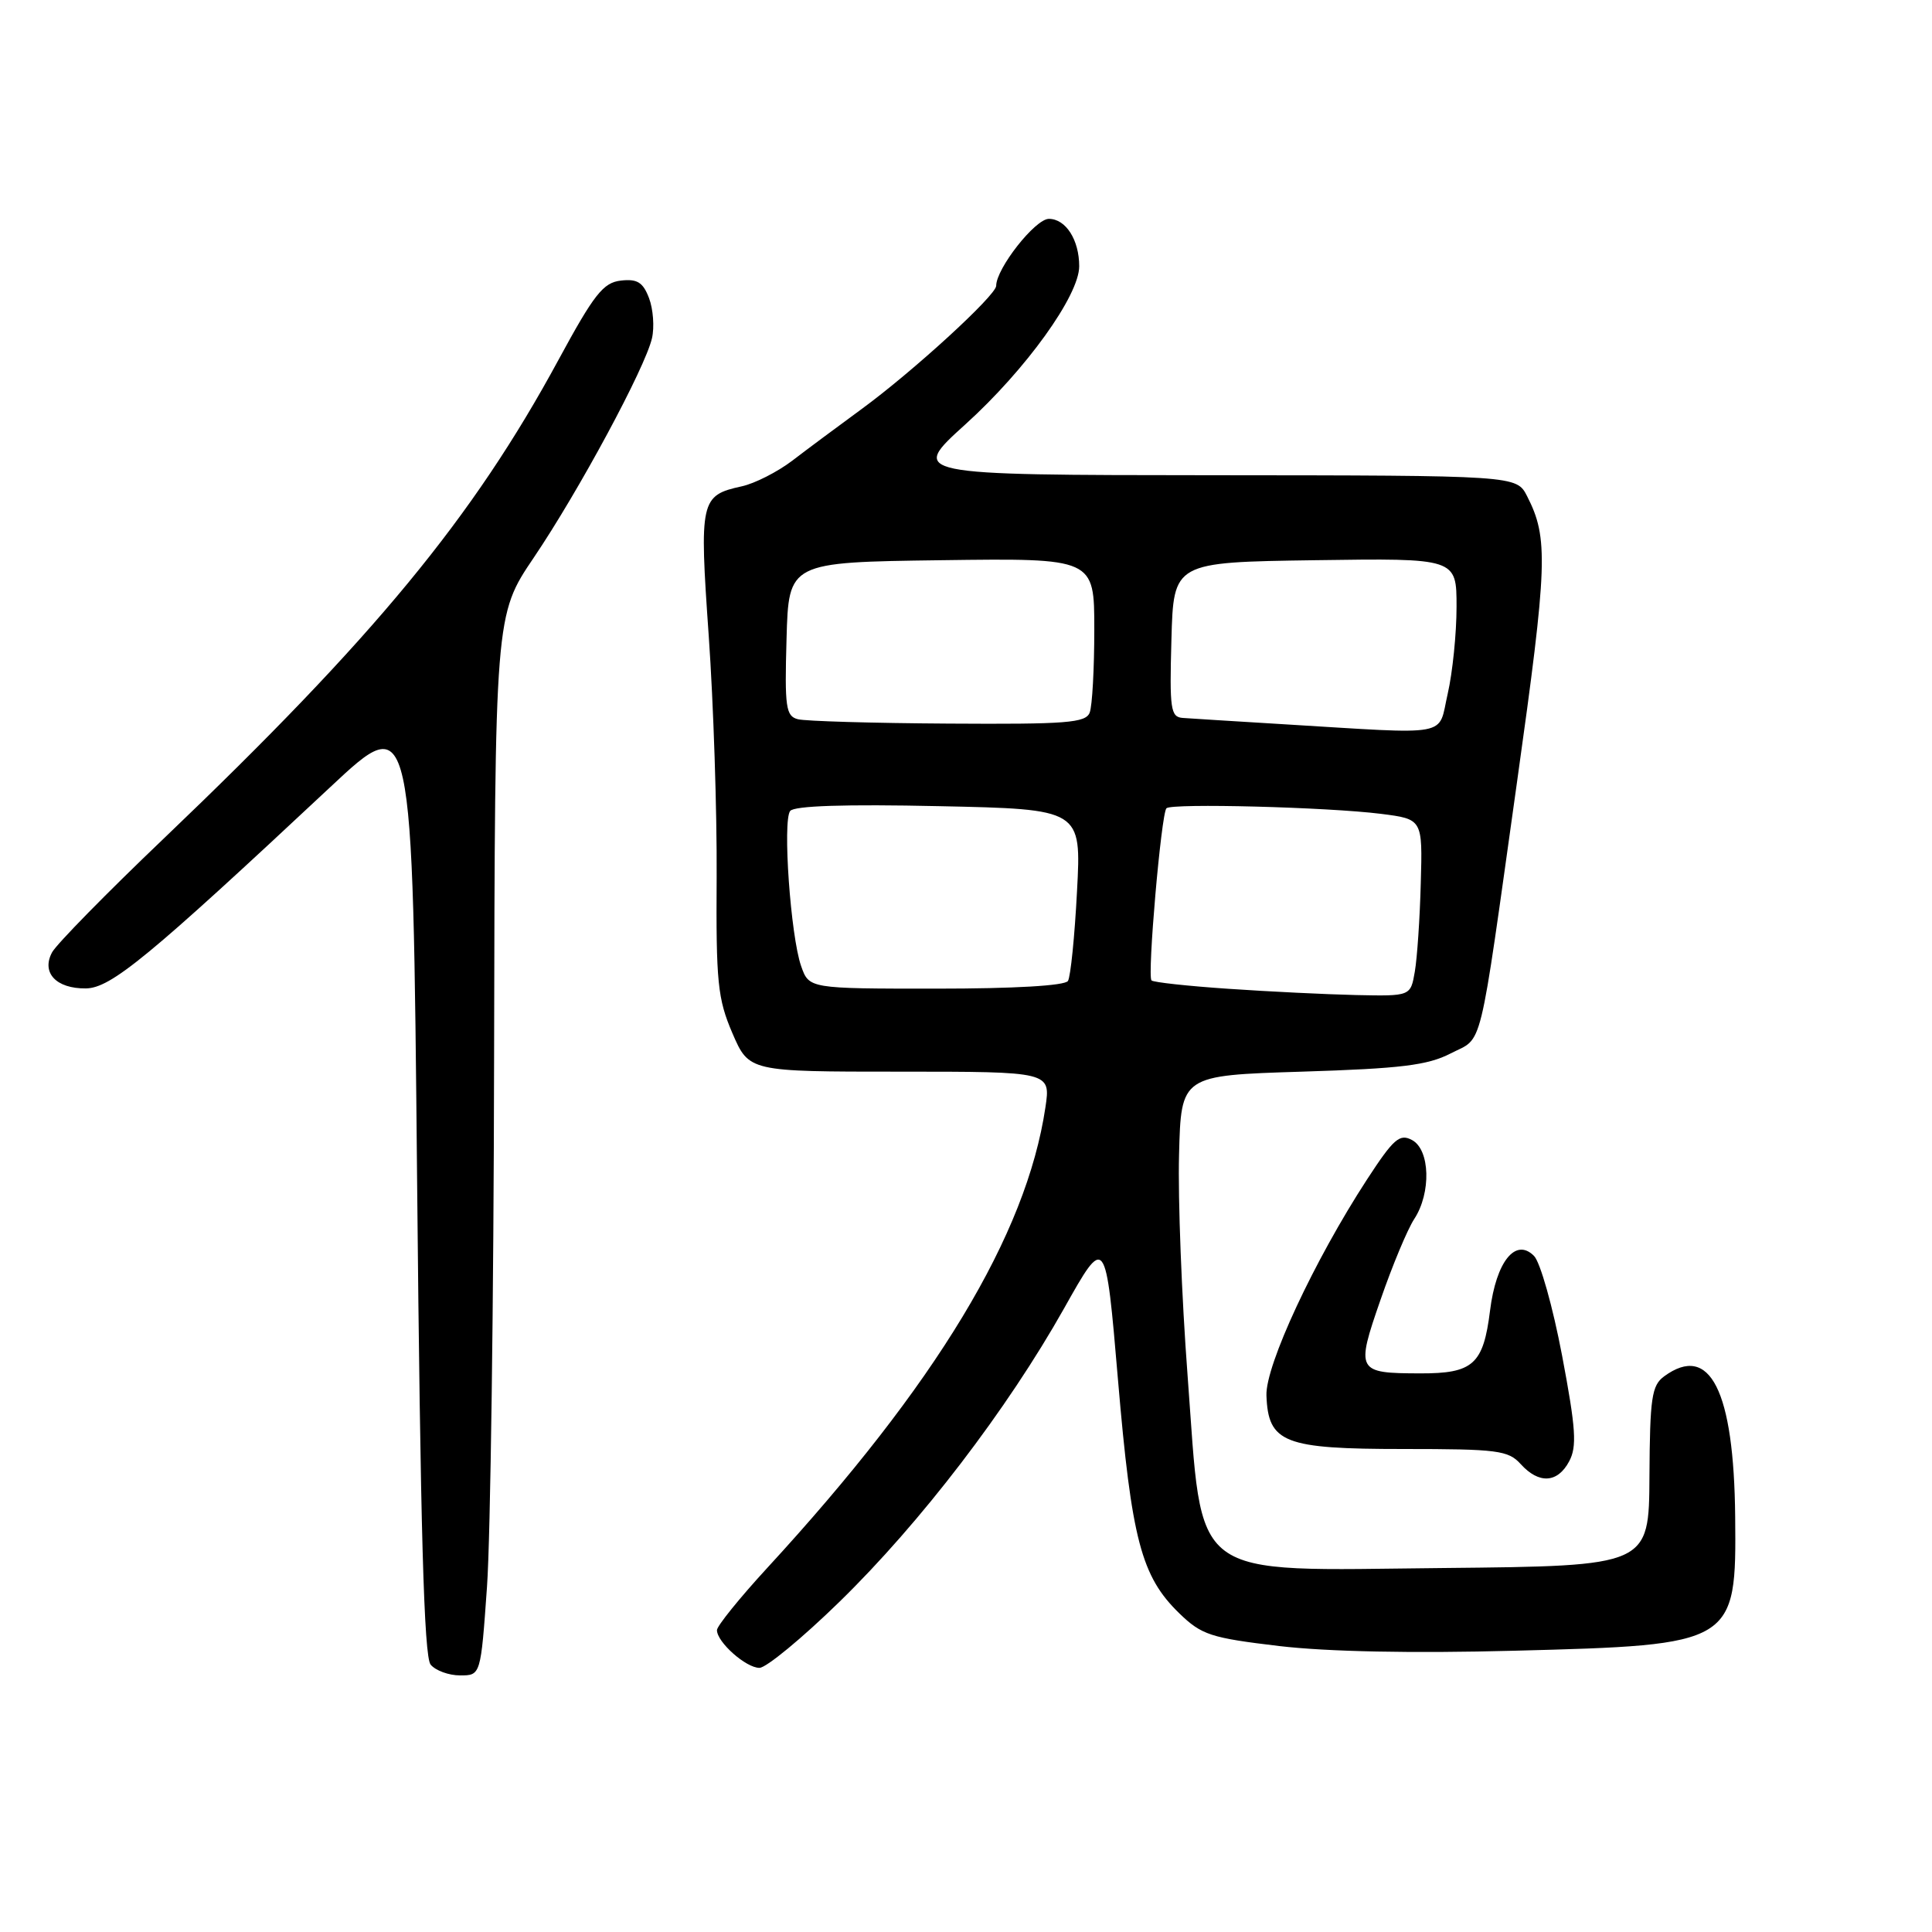 <?xml version="1.0" encoding="UTF-8" standalone="no"?>
<!DOCTYPE svg PUBLIC "-//W3C//DTD SVG 1.1//EN" "http://www.w3.org/Graphics/SVG/1.1/DTD/svg11.dtd" >
<svg xmlns="http://www.w3.org/2000/svg" xmlns:xlink="http://www.w3.org/1999/xlink" version="1.1" viewBox="0 0 256 256">
 <g >
 <path fill="currentColor"
d=" M 64.53 210.25 C 64.99 203.79 65.42 172.18 65.47 140.00 C 65.58 81.50 65.58 81.50 70.74 73.87 C 76.69 65.07 85.49 48.74 86.39 44.82 C 86.73 43.35 86.55 40.95 86.00 39.50 C 85.20 37.40 84.44 36.93 82.26 37.18 C 79.93 37.45 78.72 38.98 74.01 47.67 C 62.65 68.64 49.61 84.44 21.72 111.09 C 14.13 118.33 7.47 125.13 6.90 126.19 C 5.45 128.89 7.44 131.01 11.37 130.97 C 14.69 130.94 19.65 126.85 43.77 104.29 C 54.68 94.07 54.68 94.07 55.27 156.60 C 55.71 202.70 56.18 219.51 57.06 220.57 C 57.71 221.36 59.47 222.00 60.97 222.00 C 63.70 222.00 63.70 222.00 64.53 210.25 Z  M 111.23 212.25 C 121.97 201.78 133.47 186.75 141.00 173.36 C 146.50 163.57 146.50 163.57 148.14 182.85 C 149.94 204.01 151.22 208.88 156.27 213.78 C 159.22 216.64 160.43 217.03 169.51 218.11 C 175.89 218.86 187.14 219.09 200.66 218.73 C 229.91 217.97 230.08 217.87 229.92 201.00 C 229.76 184.23 226.58 177.93 220.51 182.37 C 218.86 183.58 218.62 185.20 218.56 195.62 C 218.50 207.50 218.50 207.50 191.31 207.77 C 157.10 208.10 159.43 209.85 157.36 182.25 C 156.58 171.94 156.07 158.78 156.23 153.00 C 156.50 142.50 156.50 142.50 172.50 142.00 C 185.63 141.59 189.16 141.16 192.21 139.59 C 196.60 137.32 195.85 140.39 201.02 103.57 C 205.07 74.73 205.19 71.30 202.35 65.75 C 200.95 63.00 200.95 63.00 160.72 62.97 C 120.50 62.94 120.50 62.94 127.93 56.22 C 135.94 48.97 143.00 39.16 143.00 35.28 C 143.00 31.78 141.22 29.00 138.98 29.00 C 137.17 29.00 132.00 35.58 132.00 37.87 C 132.00 39.13 120.96 49.24 114.13 54.23 C 111.03 56.50 106.91 59.56 104.97 61.05 C 103.02 62.53 100.02 64.06 98.29 64.44 C 92.80 65.64 92.65 66.29 93.91 84.24 C 94.54 93.18 95.01 107.54 94.96 116.16 C 94.87 130.17 95.09 132.34 97.05 136.91 C 99.25 142.00 99.25 142.00 119.24 142.00 C 139.23 142.00 139.23 142.00 138.52 146.75 C 136.00 163.65 124.06 183.42 101.67 207.75 C 98.00 211.74 95.00 215.46 95.00 216.00 C 95.00 217.59 98.84 221.00 100.63 221.00 C 101.52 221.00 106.30 217.06 111.23 212.25 Z  M 207.92 193.64 C 208.97 191.68 208.82 189.33 206.98 179.60 C 205.76 173.17 204.09 167.23 203.26 166.41 C 200.82 163.96 198.25 167.16 197.44 173.65 C 196.55 180.80 195.20 182.00 188.18 181.98 C 179.76 181.96 179.63 181.73 182.93 172.22 C 184.49 167.70 186.50 162.89 187.39 161.53 C 189.66 158.07 189.50 152.34 187.10 151.06 C 185.46 150.18 184.66 150.88 181.14 156.28 C 174.14 167.03 167.67 180.92 167.81 184.90 C 168.04 191.19 170.12 192.00 185.96 192.00 C 198.42 192.00 199.86 192.18 201.50 194.00 C 203.91 196.66 206.38 196.53 207.92 193.64 Z  M 162.76 131.02 C 157.41 130.66 152.82 130.16 152.58 129.91 C 152.00 129.33 153.87 107.79 154.56 107.10 C 155.25 106.41 175.91 106.95 183.00 107.84 C 188.50 108.54 188.50 108.54 188.26 117.02 C 188.14 121.68 187.78 126.96 187.47 128.75 C 186.91 132.00 186.91 132.00 179.70 131.85 C 175.74 131.76 168.12 131.39 162.76 131.02 Z  M 106.15 128.00 C 104.76 124.01 103.68 108.78 104.70 107.46 C 105.22 106.77 111.99 106.55 124.39 106.82 C 143.29 107.22 143.29 107.22 142.71 118.09 C 142.40 124.07 141.86 129.42 141.51 129.98 C 141.12 130.61 134.39 131.00 124.04 131.00 C 107.20 131.00 107.20 131.00 106.15 128.00 Z  M 170.00 95.96 C 163.68 95.58 157.70 95.20 156.72 95.13 C 155.11 95.01 154.96 93.99 155.22 84.75 C 155.50 74.50 155.50 74.50 174.25 74.23 C 193.00 73.96 193.00 73.96 193.00 80.40 C 193.00 83.95 192.47 89.13 191.83 91.92 C 190.49 97.73 192.67 97.33 170.00 95.96 Z  M 105.72 95.30 C 104.13 94.89 103.96 93.73 104.22 84.67 C 104.50 74.50 104.50 74.50 124.75 74.23 C 145.00 73.96 145.00 73.96 145.00 83.40 C 145.00 88.59 144.73 93.55 144.39 94.42 C 143.87 95.79 141.33 95.98 125.64 95.88 C 115.66 95.82 106.70 95.56 105.72 95.30 Z "/>
</g>
</svg>